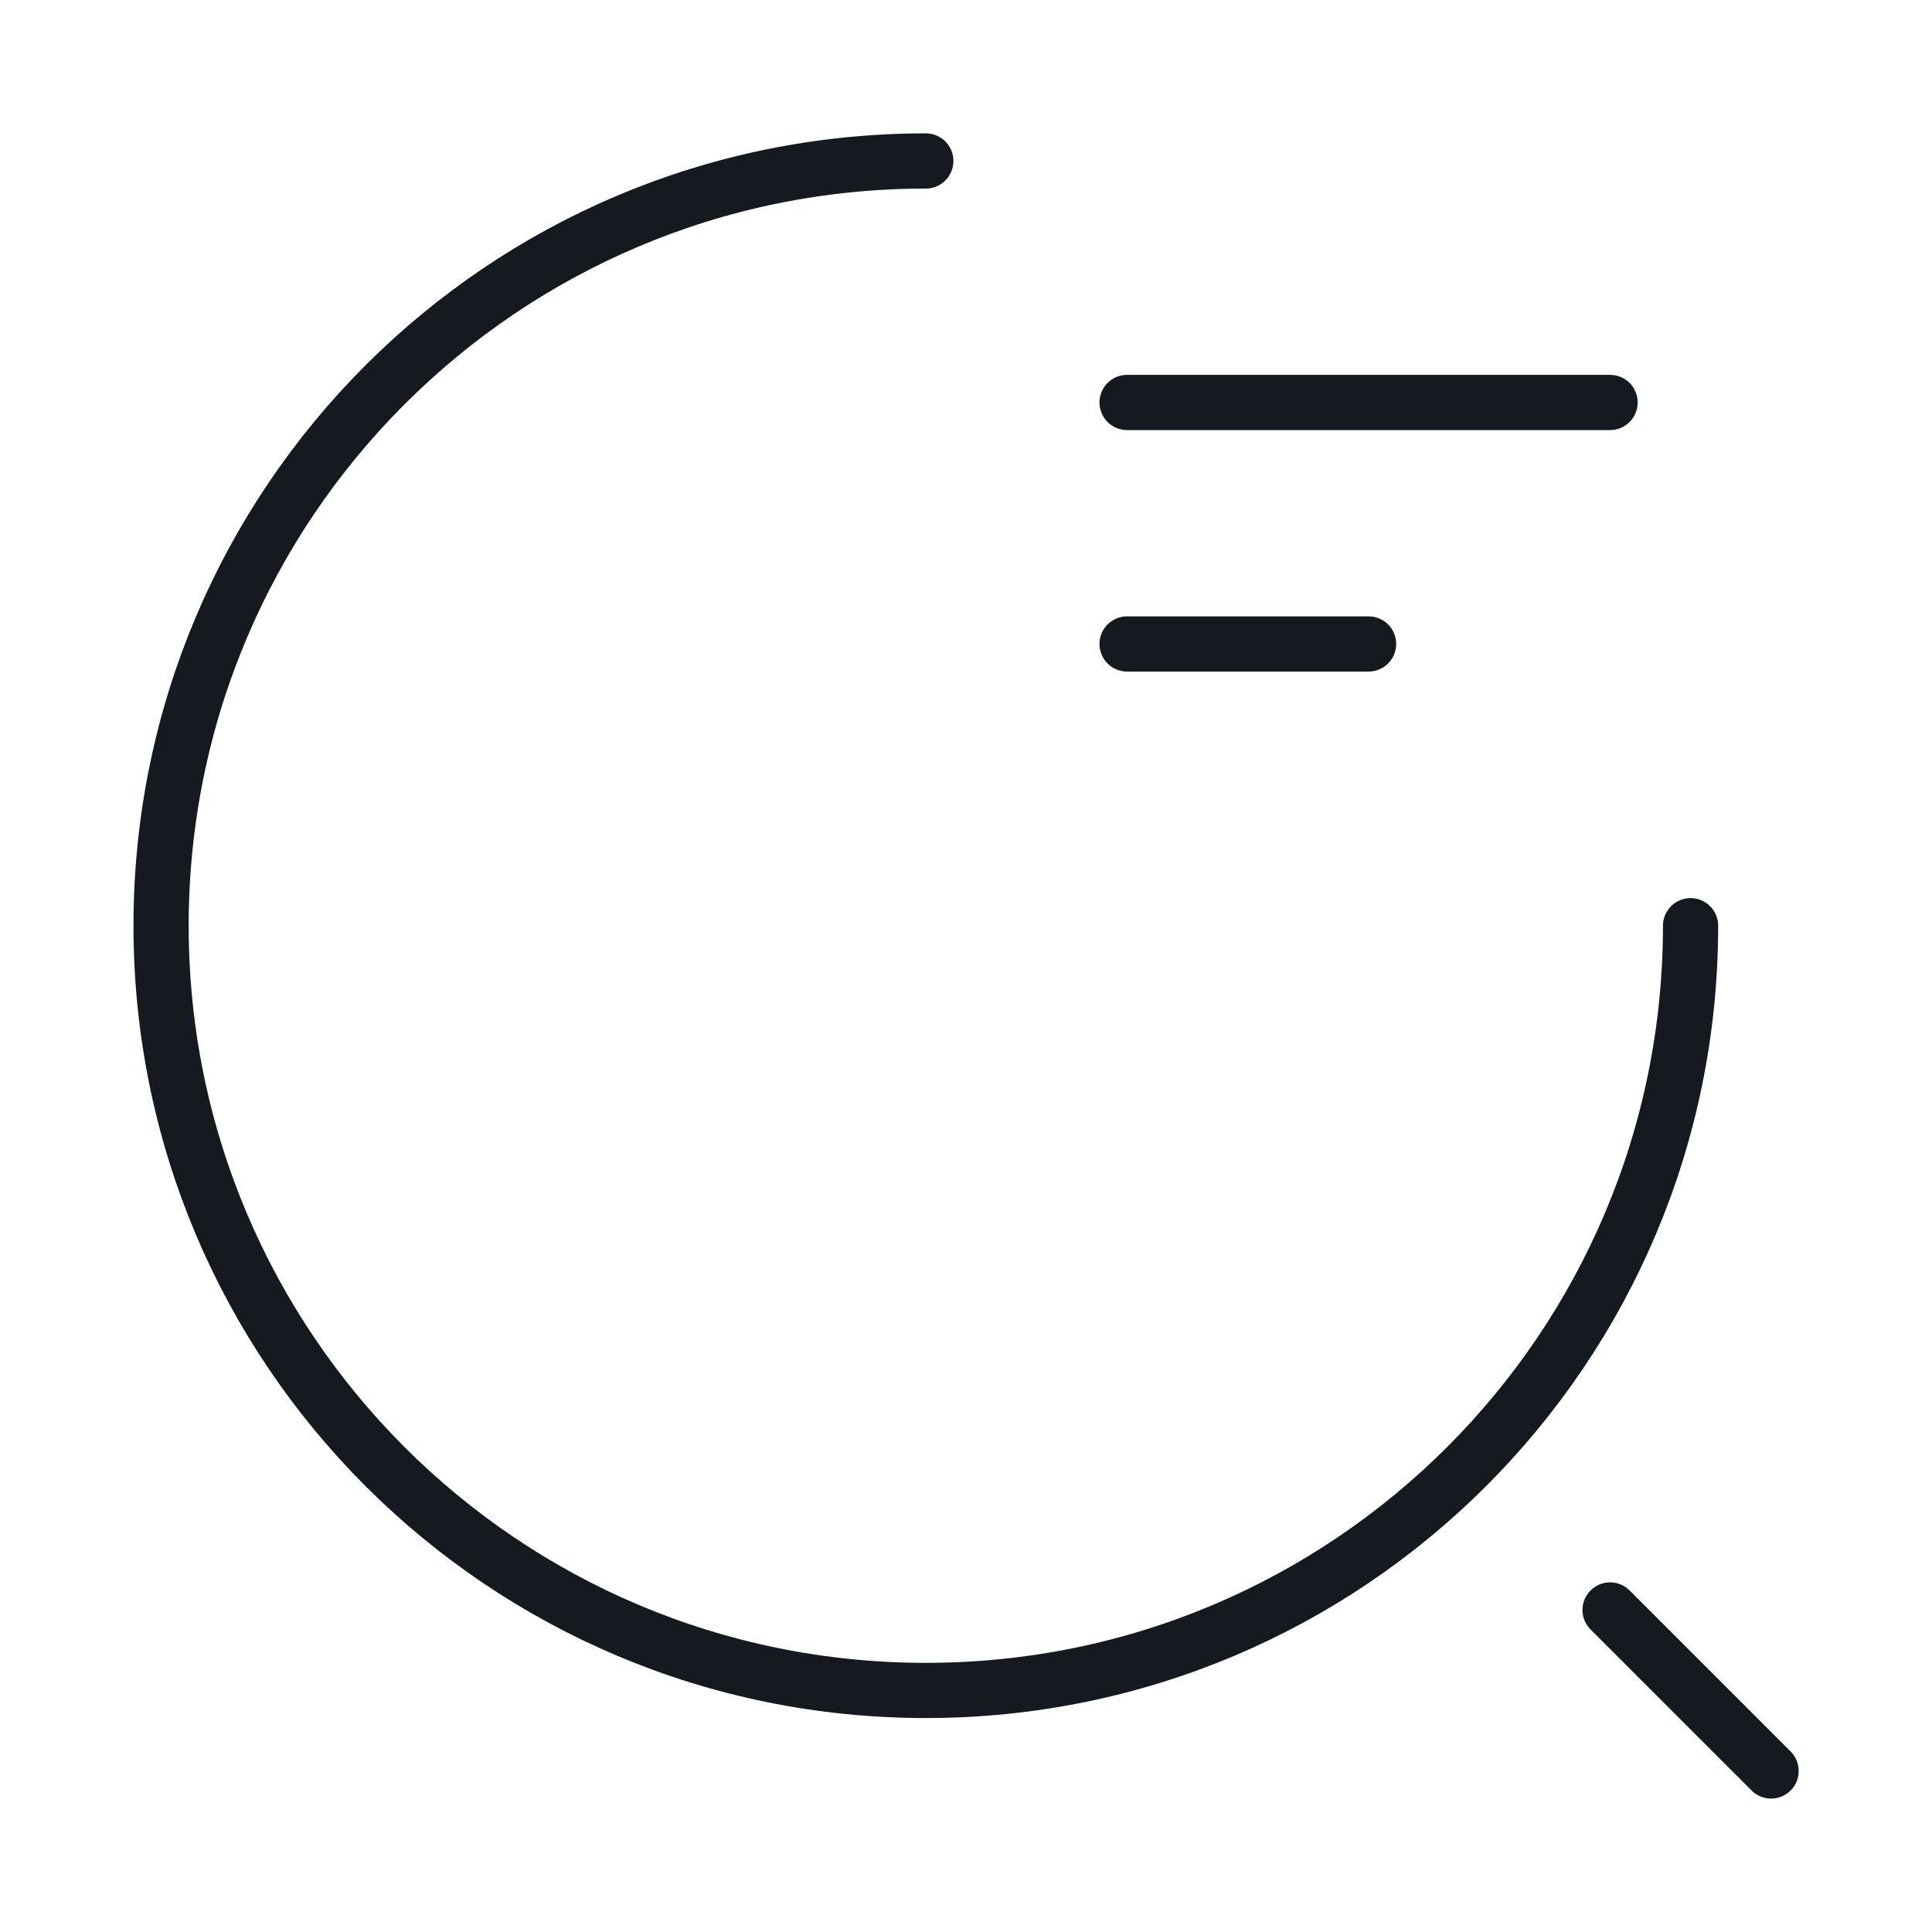 <svg width="35" height="35" viewBox="0 0 35 35" fill="none" xmlns="http://www.w3.org/2000/svg">
<path d="M20.418 7.291H29.168" stroke="#151A21" stroke-linecap="round" stroke-linejoin="round"/>
<path d="M20.418 11.666H24.793" stroke="#151A21" stroke-linecap="round" stroke-linejoin="round"/>
<path d="M30.626 16.77C30.626 24.426 24.428 30.624 16.772 30.624C9.116 30.624 2.918 24.426 2.918 16.77C2.918 9.114 9.116 2.916 16.772 2.916" stroke="#151A21" stroke-linecap="round" stroke-linejoin="round"/>
<path d="M32.085 32.083L29.168 29.166" stroke="#151A21" stroke-linecap="round" stroke-linejoin="round"/>
</svg>
